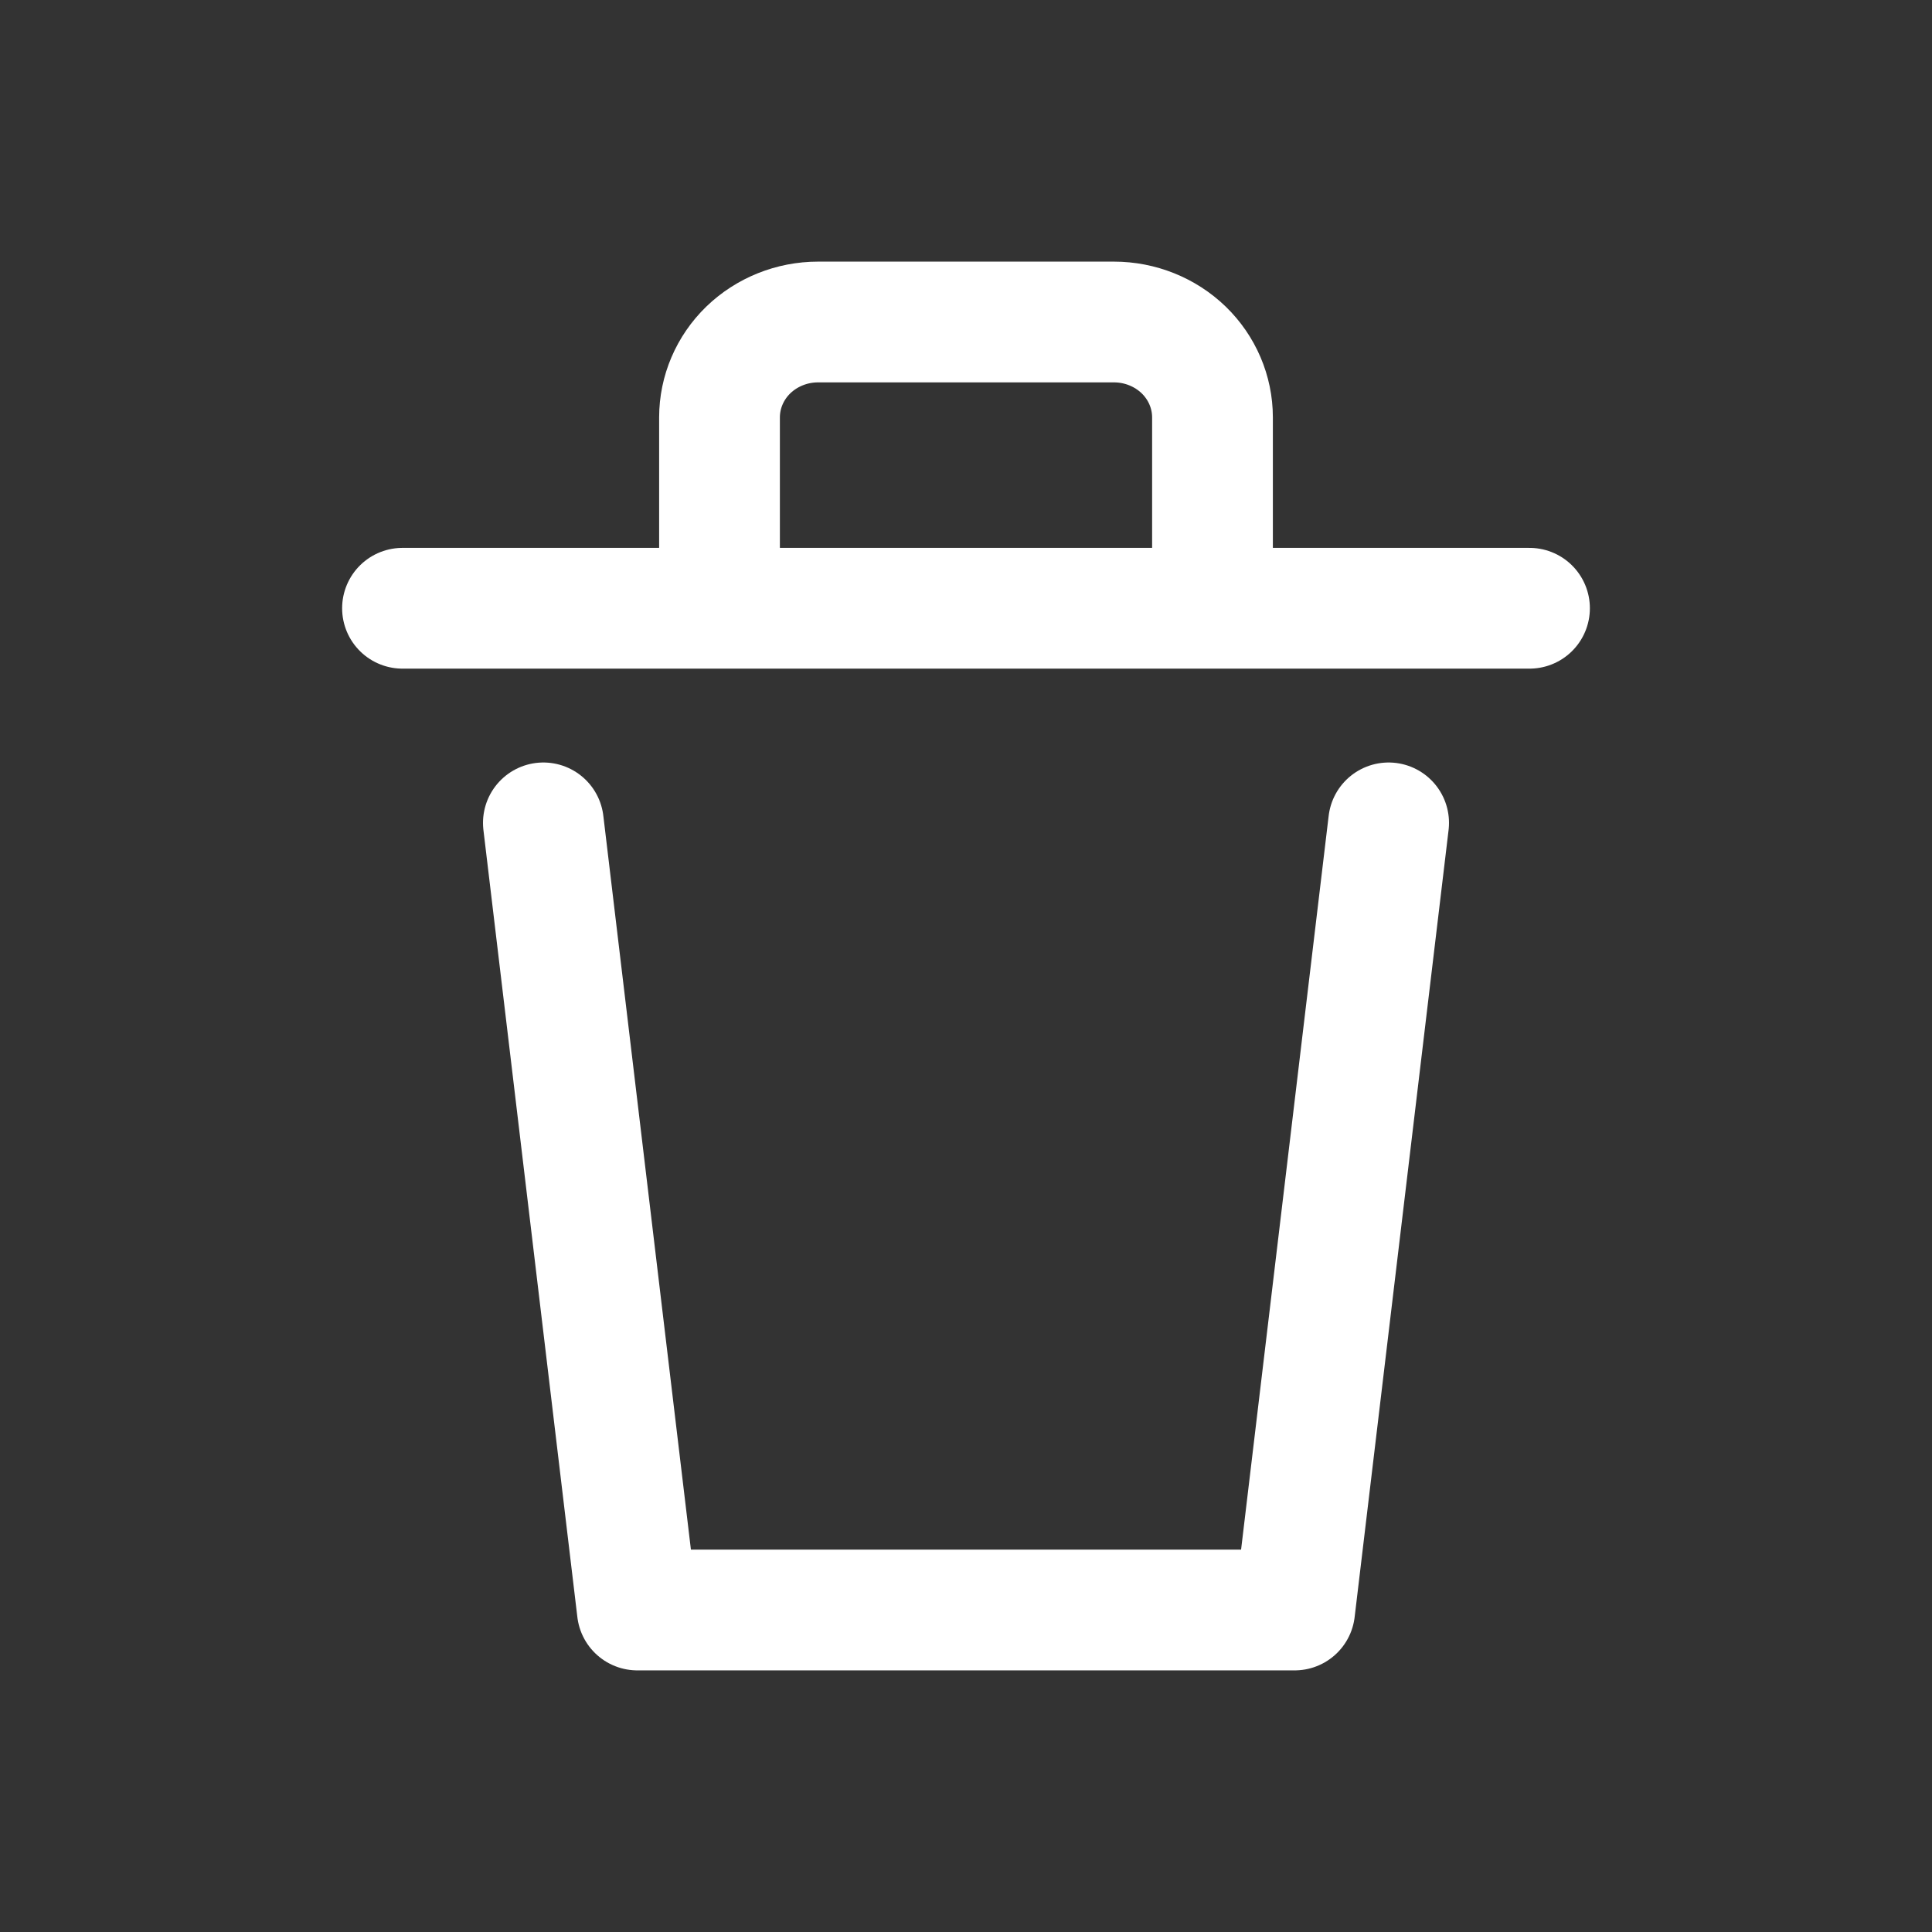 <svg width="24" height="24" viewBox="0 0 24 24" fill="none" xmlns="http://www.w3.org/2000/svg">
<rect x="0" y="0" width="24" height="24" fill="#333333" stroke="none"/>
<path d="M17.25 10.222L16.083 20H7.917L6.75 10.222M5 7.556H19M8.938 7.236V5.185C8.938 4.871 9.067 4.569 9.296 4.347C9.526 4.125 9.838 4 10.162 4H13.838C14.162 4 14.474 4.125 14.704 4.347C14.933 4.569 15.062 4.871 15.062 5.185V7.556" stroke="white" stroke-width="1.5" stroke-linecap="round" stroke-linejoin="round"/>
</svg>
